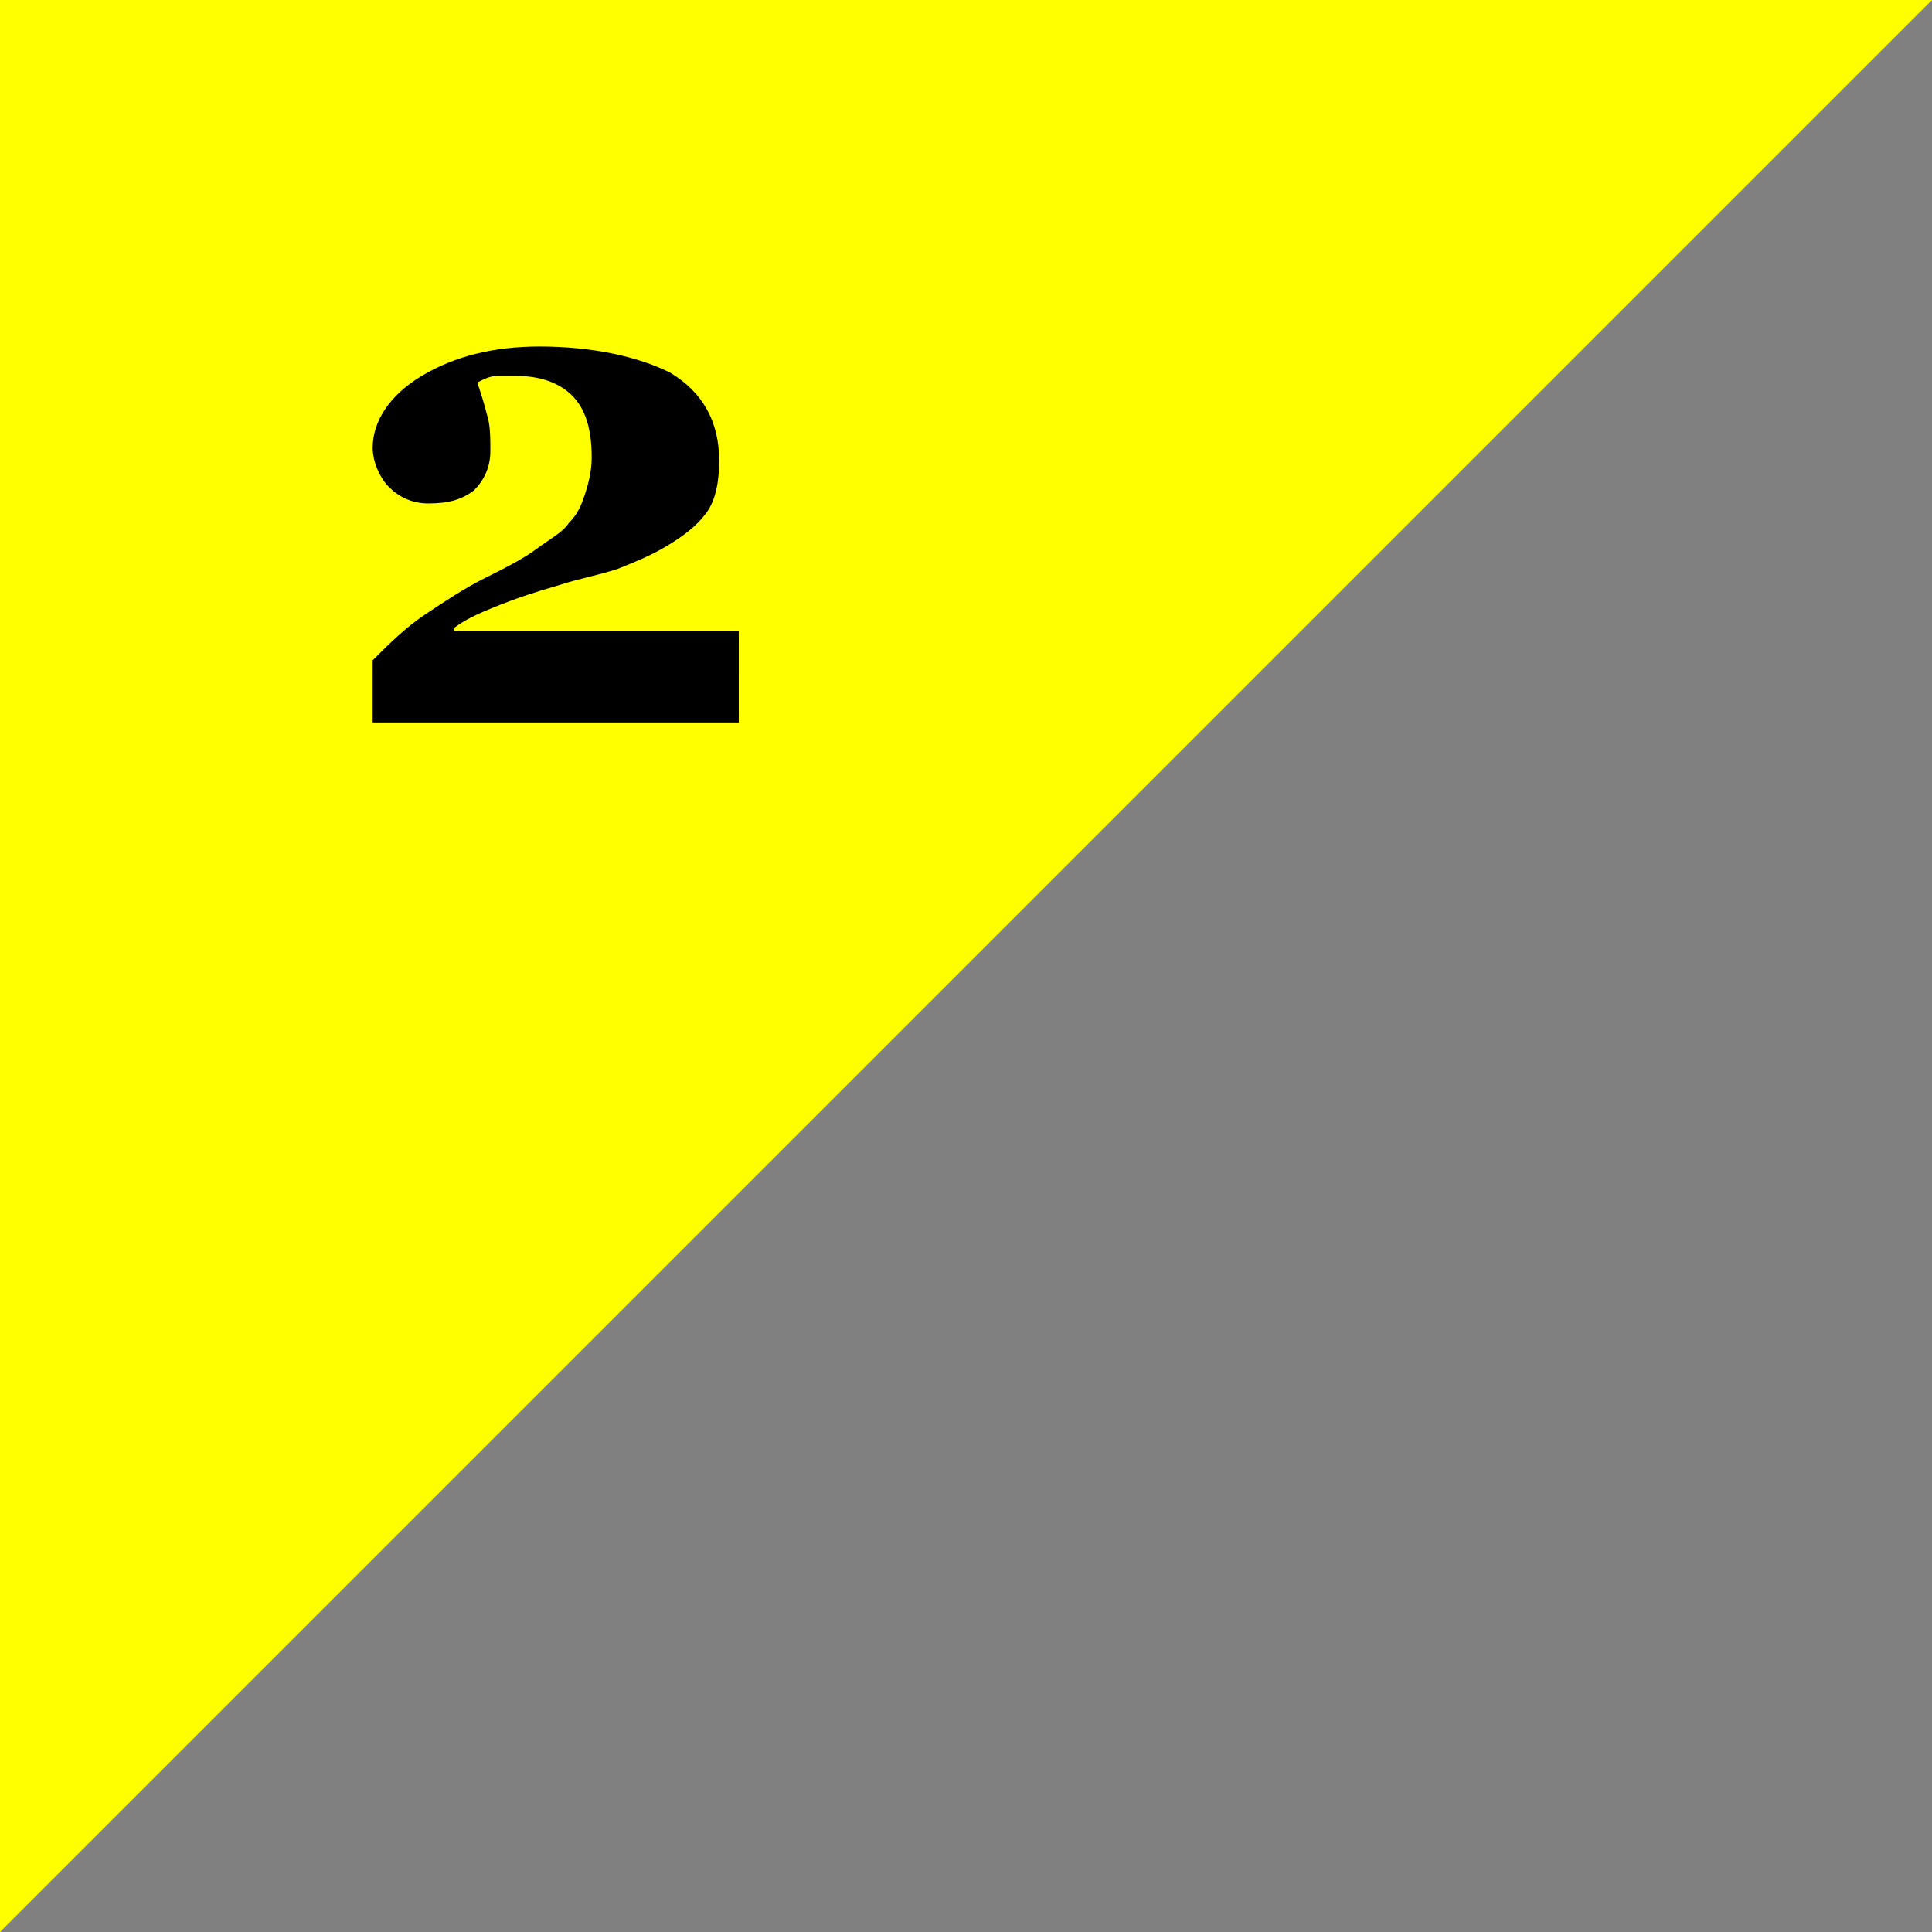 <?xml version="1.0" encoding="utf-8"?>
<!-- Generator: Adobe Illustrator 25.4.3, SVG Export Plug-In . SVG Version: 6.00 Build 0)  -->
<svg version="1.1" id="Layer_1" xmlns="http://www.w3.org/2000/svg" xmlns:xlink="http://www.w3.org/1999/xlink" x="0px" y="0px"
	 viewBox="0 0 59.1 59.1" style="enable-background:new 0 0 59.1 59.1;" xml:space="preserve">
<rect x="0" y="0" width="59.1" height="59.1" fill="#808080" stroke="none"/>
<style type="text/css">
	.st0{fill:#FFFF00;}
</style>
<g>
	<polygon class="st0" points="0,59.1 0,0 59.1,0 	"/>
	<g>
		<path d="M22.7,22.1H11.4v-1.9c0.5-0.5,1-1,1.6-1.4c0.6-0.4,1.2-0.8,1.8-1.1c0.6-0.3,1.2-0.6,1.6-0.9s0.8-0.5,1-0.8
			c0.3-0.3,0.4-0.6,0.5-0.9c0.1-0.3,0.2-0.7,0.2-1.1c0-0.9-0.2-1.5-0.6-1.9c-0.4-0.4-1-0.6-1.7-0.6c-0.2,0-0.4,0-0.6,0
			s-0.4,0.1-0.6,0.2c0.1,0.3,0.2,0.6,0.3,1c0.1,0.3,0.1,0.7,0.1,1.1c0,0.5-0.2,0.9-0.5,1.2c-0.4,0.3-0.8,0.4-1.4,0.4
			c-0.5,0-0.9-0.2-1.2-0.5c-0.3-0.3-0.5-0.8-0.5-1.2c0-0.8,0.5-1.6,1.5-2.2c1-0.6,2.2-0.9,3.6-0.9c1.6,0,3,0.3,4,0.8
			c1,0.6,1.5,1.5,1.5,2.7c0,0.6-0.1,1.2-0.4,1.6c-0.3,0.4-0.7,0.7-1.2,1c-0.5,0.3-1,0.5-1.5,0.7c-0.6,0.2-1.2,0.3-1.8,0.5
			c-0.7,0.2-1.3,0.4-1.8,0.6c-0.5,0.2-1,0.4-1.4,0.7v0.1h8.7V22.1z"/>
	</g>
</g>
</svg>
